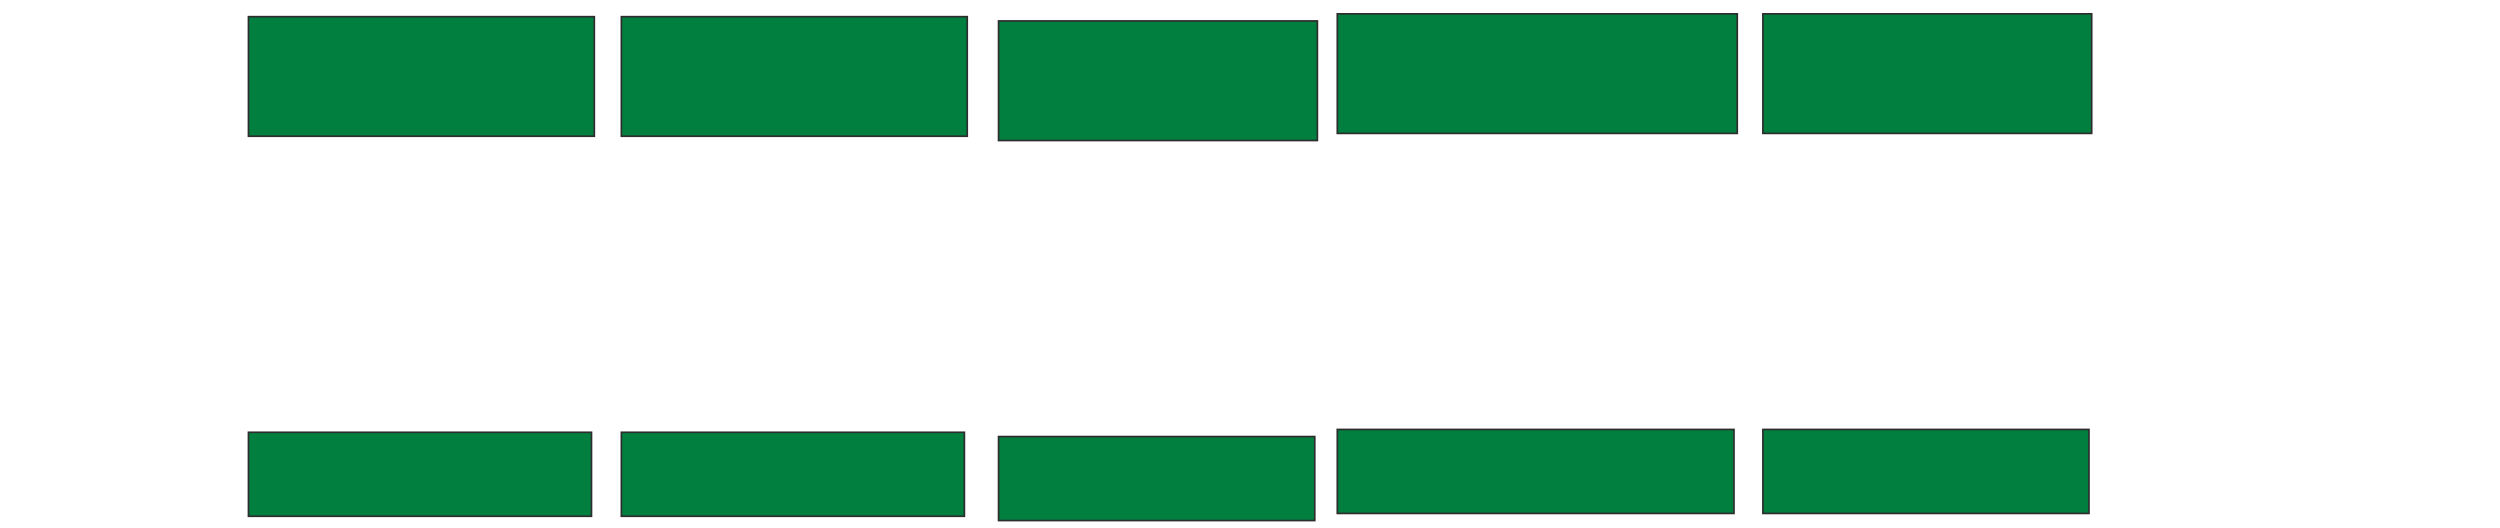 <svg xmlns="http://www.w3.org/2000/svg" width="1476" height="312">
 <!-- Created with Image Occlusion Enhanced -->
 <g>
  <title>Labels</title>
 </g>
 <g>
  <title>Masks</title>
  <g id="80f5c0550009454f87cd77871333c131-ao-1">
   <rect stroke="#2D2D2D" height="70.588" width="204.202" y="9.849" x="146.689" stroke-linecap="null" stroke-linejoin="null" stroke-dasharray="null" fill="#007f3f"/>
   <rect height="49.58" width="202.521" y="255.227" x="146.689" stroke-linecap="null" stroke-linejoin="null" stroke-dasharray="null" stroke="#2D2D2D" fill="#007f3f"/>
  </g>
  <g id="80f5c0550009454f87cd77871333c131-ao-2">
   <rect stroke="#2D2D2D" height="70.588" width="204.202" y="9.849" x="366.857" stroke-linecap="null" stroke-linejoin="null" stroke-dasharray="null" fill="#007f3f"/>
   <rect height="49.58" width="202.521" y="255.227" x="366.857" stroke-linecap="null" stroke-linejoin="null" stroke-dasharray="null" stroke="#2D2D2D" fill="#007f3f"/>
  </g>
  <g stroke="null" id="80f5c0550009454f87cd77871333c131-ao-3">
   <rect stroke="#2D2D2D" height="70.588" width="188.235" y="12.37" x="589.546" stroke-linecap="null" stroke-linejoin="null" stroke-dasharray="null" fill="#007f3f"/>
   <rect stroke="#2D2D2D" height="49.58" width="186.686" y="257.748" x="589.546" stroke-linecap="null" stroke-linejoin="null" stroke-dasharray="null" fill="#007f3f"/>
  </g>
  <g stroke="null" id="80f5c0550009454f87cd77871333c131-ao-4">
   <rect stroke="#2D2D2D" height="70.588" width="236.134" y="8.168" x="789.546" stroke-linecap="null" stroke-linejoin="null" stroke-dasharray="null" fill="#007f3f"/>
   <rect stroke="#2D2D2D" height="49.58" width="234.191" y="253.546" x="789.546" stroke-linecap="null" stroke-linejoin="null" stroke-dasharray="null" fill="#007f3f"/>
  </g>
  <g stroke="null" id="80f5c0550009454f87cd77871333c131-ao-5">
   <rect stroke="#2D2D2D" height="70.588" width="194.118" y="8.168" x="1040.807" stroke-linecap="null" stroke-linejoin="null" stroke-dasharray="null" fill="#007f3f"/>
   <rect stroke="#2D2D2D" height="49.58" width="192.52" y="253.546" x="1040.807" stroke-linecap="null" stroke-linejoin="null" stroke-dasharray="null" fill="#007f3f"/>
  </g>
  
 </g>
</svg>